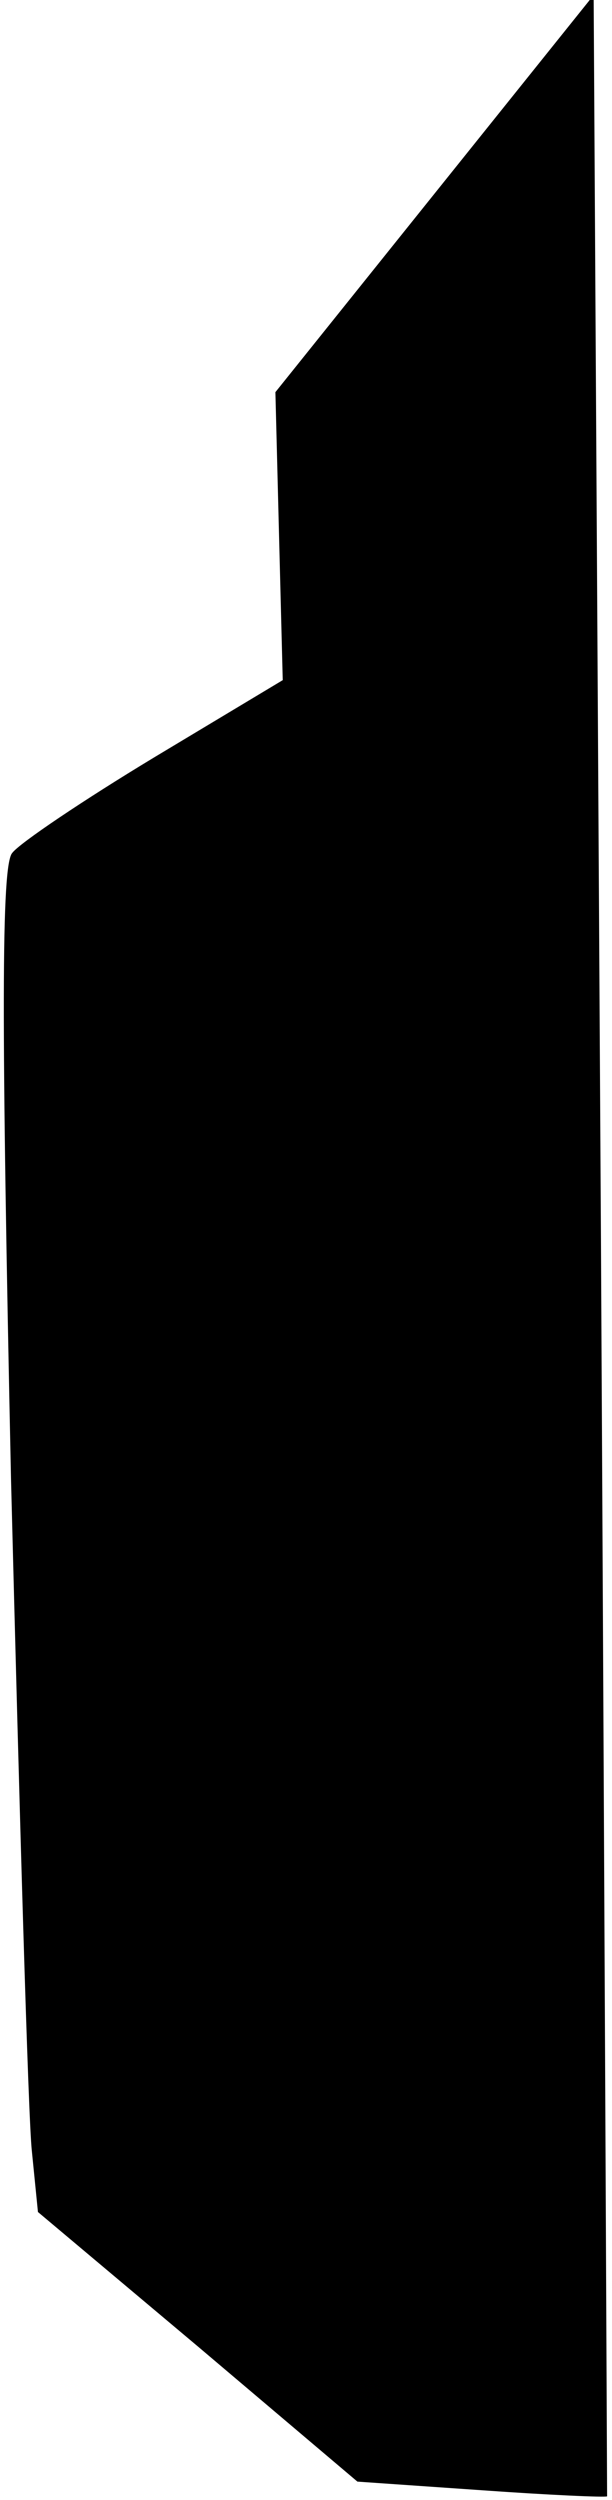 <?xml version="1.0" standalone="no"?>
<!DOCTYPE svg PUBLIC "-//W3C//DTD SVG 20010904//EN"
 "http://www.w3.org/TR/2001/REC-SVG-20010904/DTD/svg10.dtd">
<svg version="1.0" xmlns="http://www.w3.org/2000/svg"
 width="50pt" height="204pt" viewBox="0 0 50 204"
 preserveAspectRatio="xMidYMid meet">
<g transform="translate(0,204) scale(0.1,-0.1)"
fill="#000000" stroke="none">
<path fill="#000000" stroke="none" d="M355 1882 l-130 -162 3 -118 3 -117
-105 -63 c-58 -35 -110 -70 -116 -78 -9 -10 -9 -136 -1 -511 7 -274 14 -520
17 -548 l5 -50 131 -110 130 -110 101 -7 c56 -4 102 -6 103 -5 0 1 -2 461 -5
1021 l-6 1020 -130 -162z"/>
</g>
</svg>
